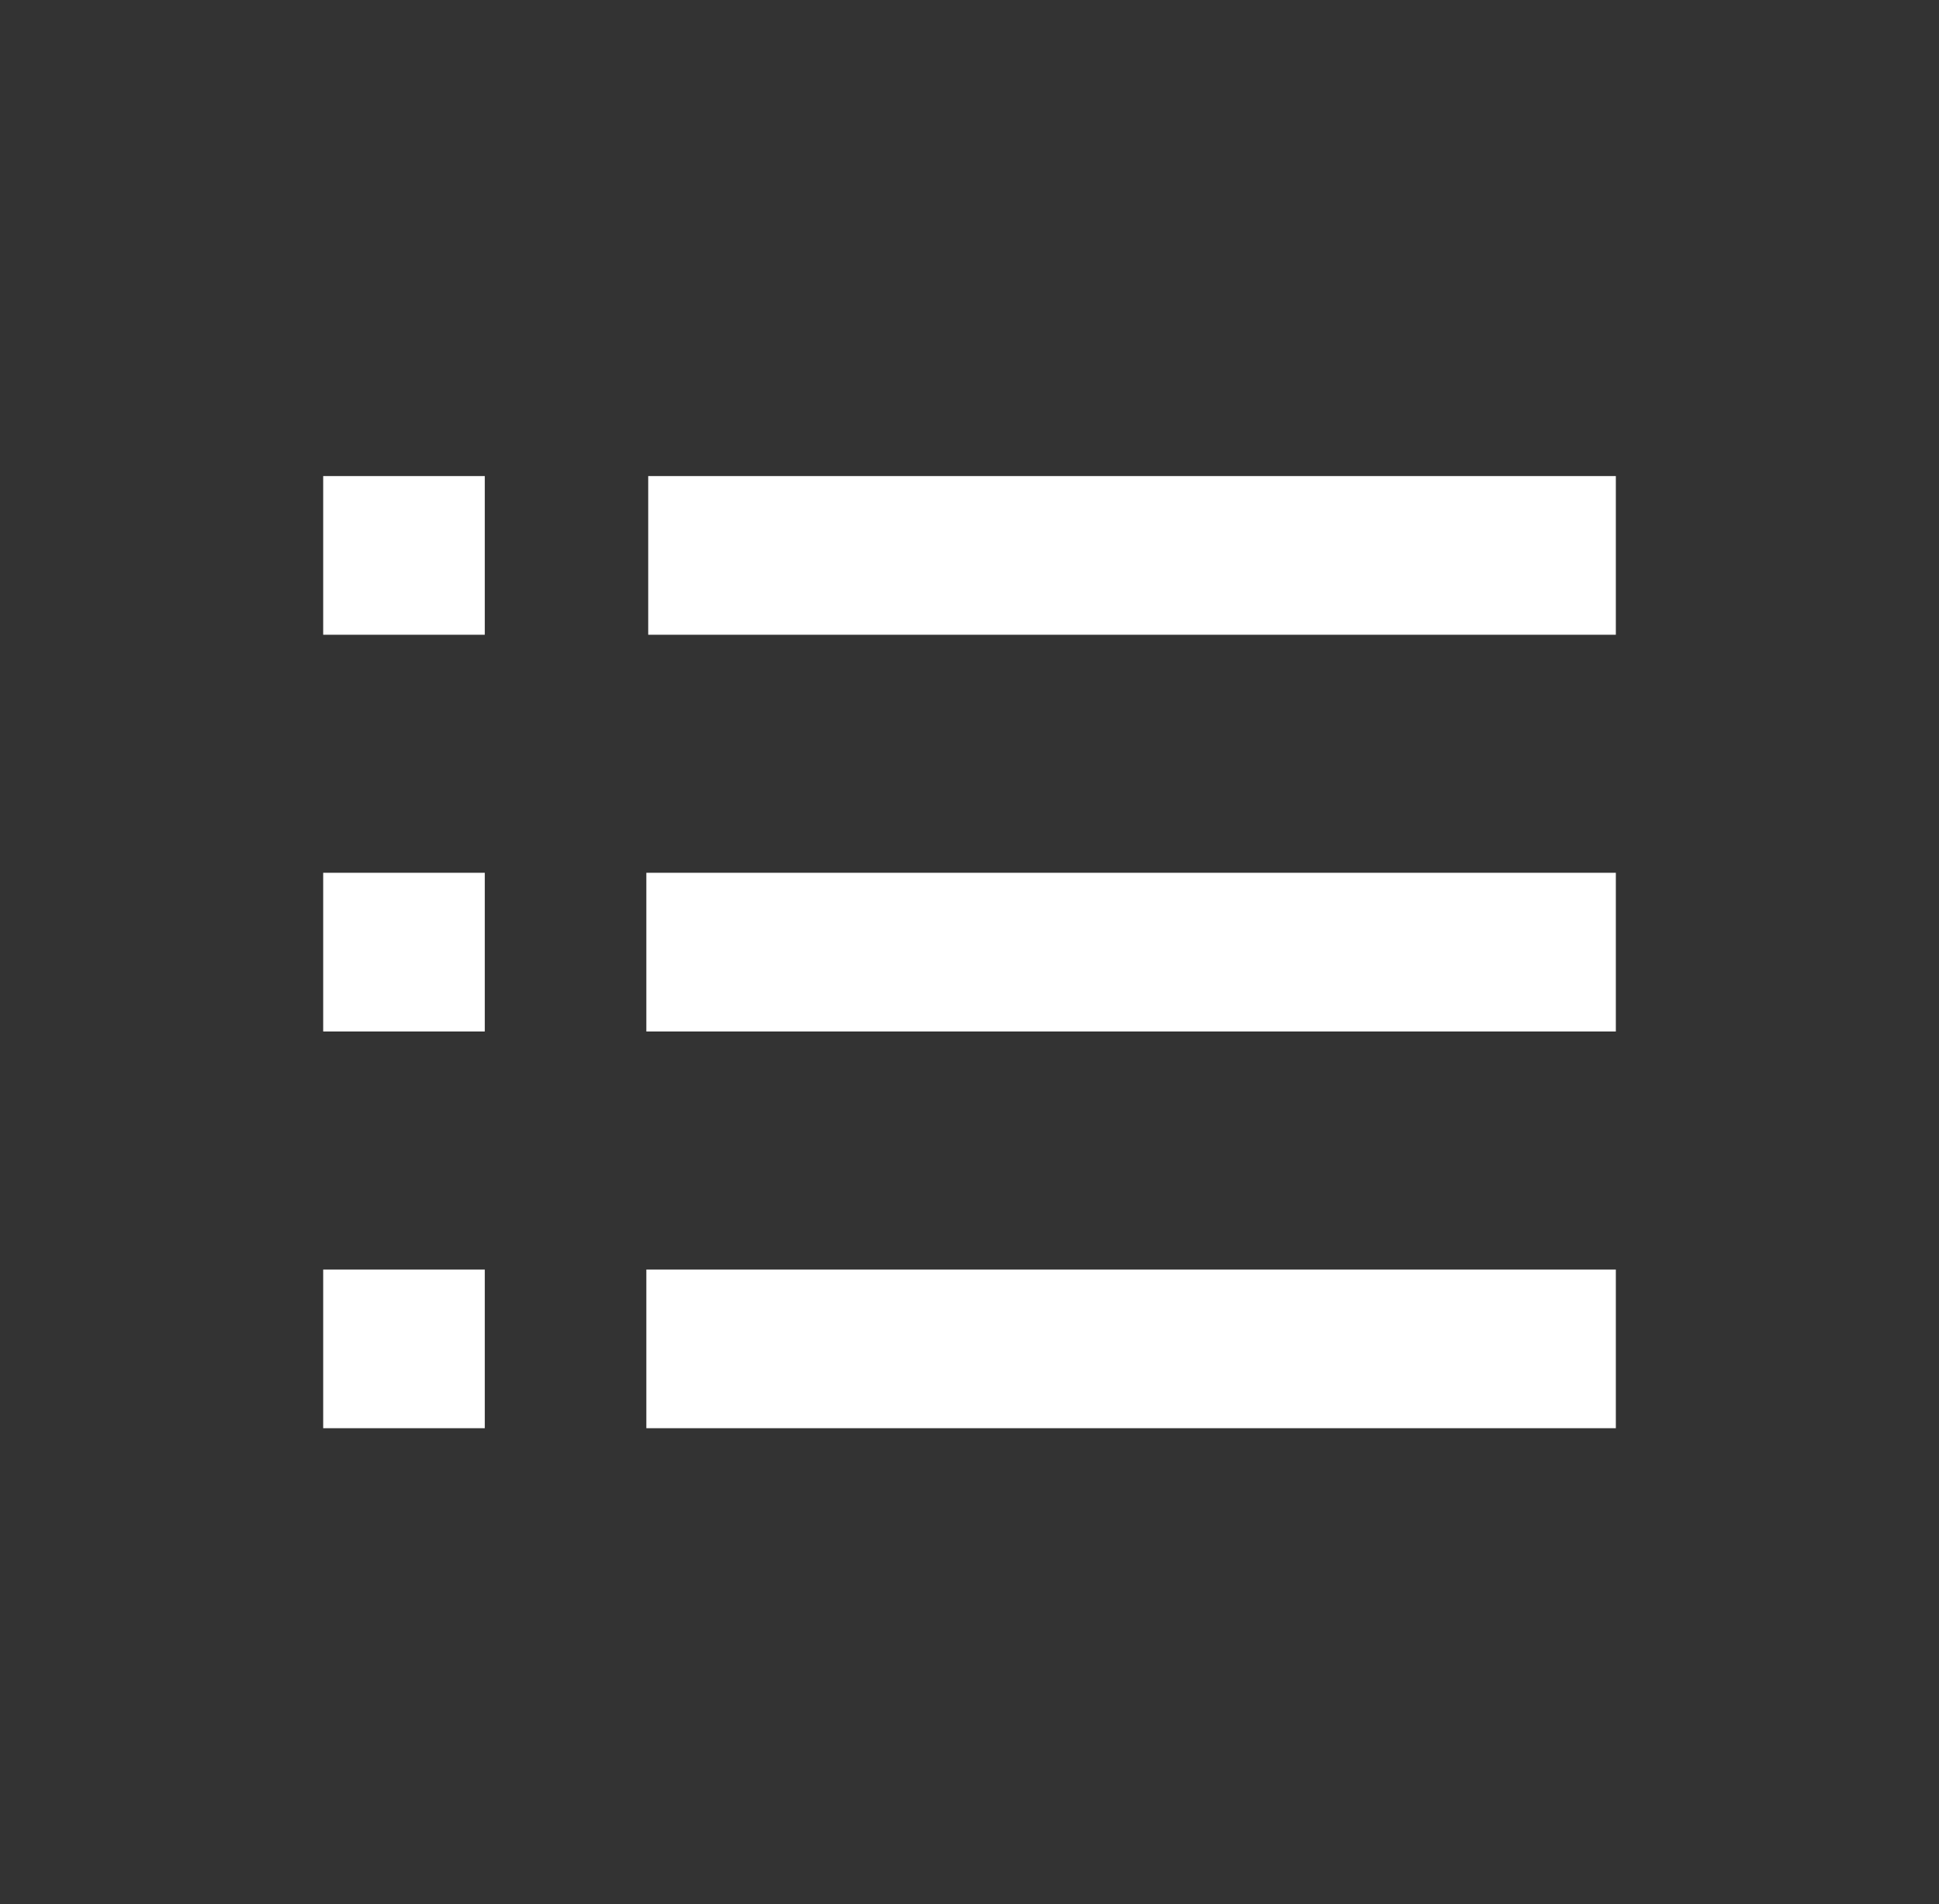 <svg width="56" height="55" viewBox="0 0 56 55" fill="none" xmlns="http://www.w3.org/2000/svg">
<rect x="0" y="0" width="56" height="55" fill="#333333" stroke="none"/>
<path d="M46.667 41.25H18.667V36.667H46.667V41.25ZM14.001 41.25H9.334V36.667H14.001V41.25ZM46.667 29.792H18.667V25.208H46.667V29.792ZM14.001 29.792H9.334V25.208H14.001V29.792ZM46.667 18.333H18.721V13.75H46.667V18.333ZM14.001 18.333H9.334V13.75H14.001V18.333Z" fill="white"/>
</svg>
